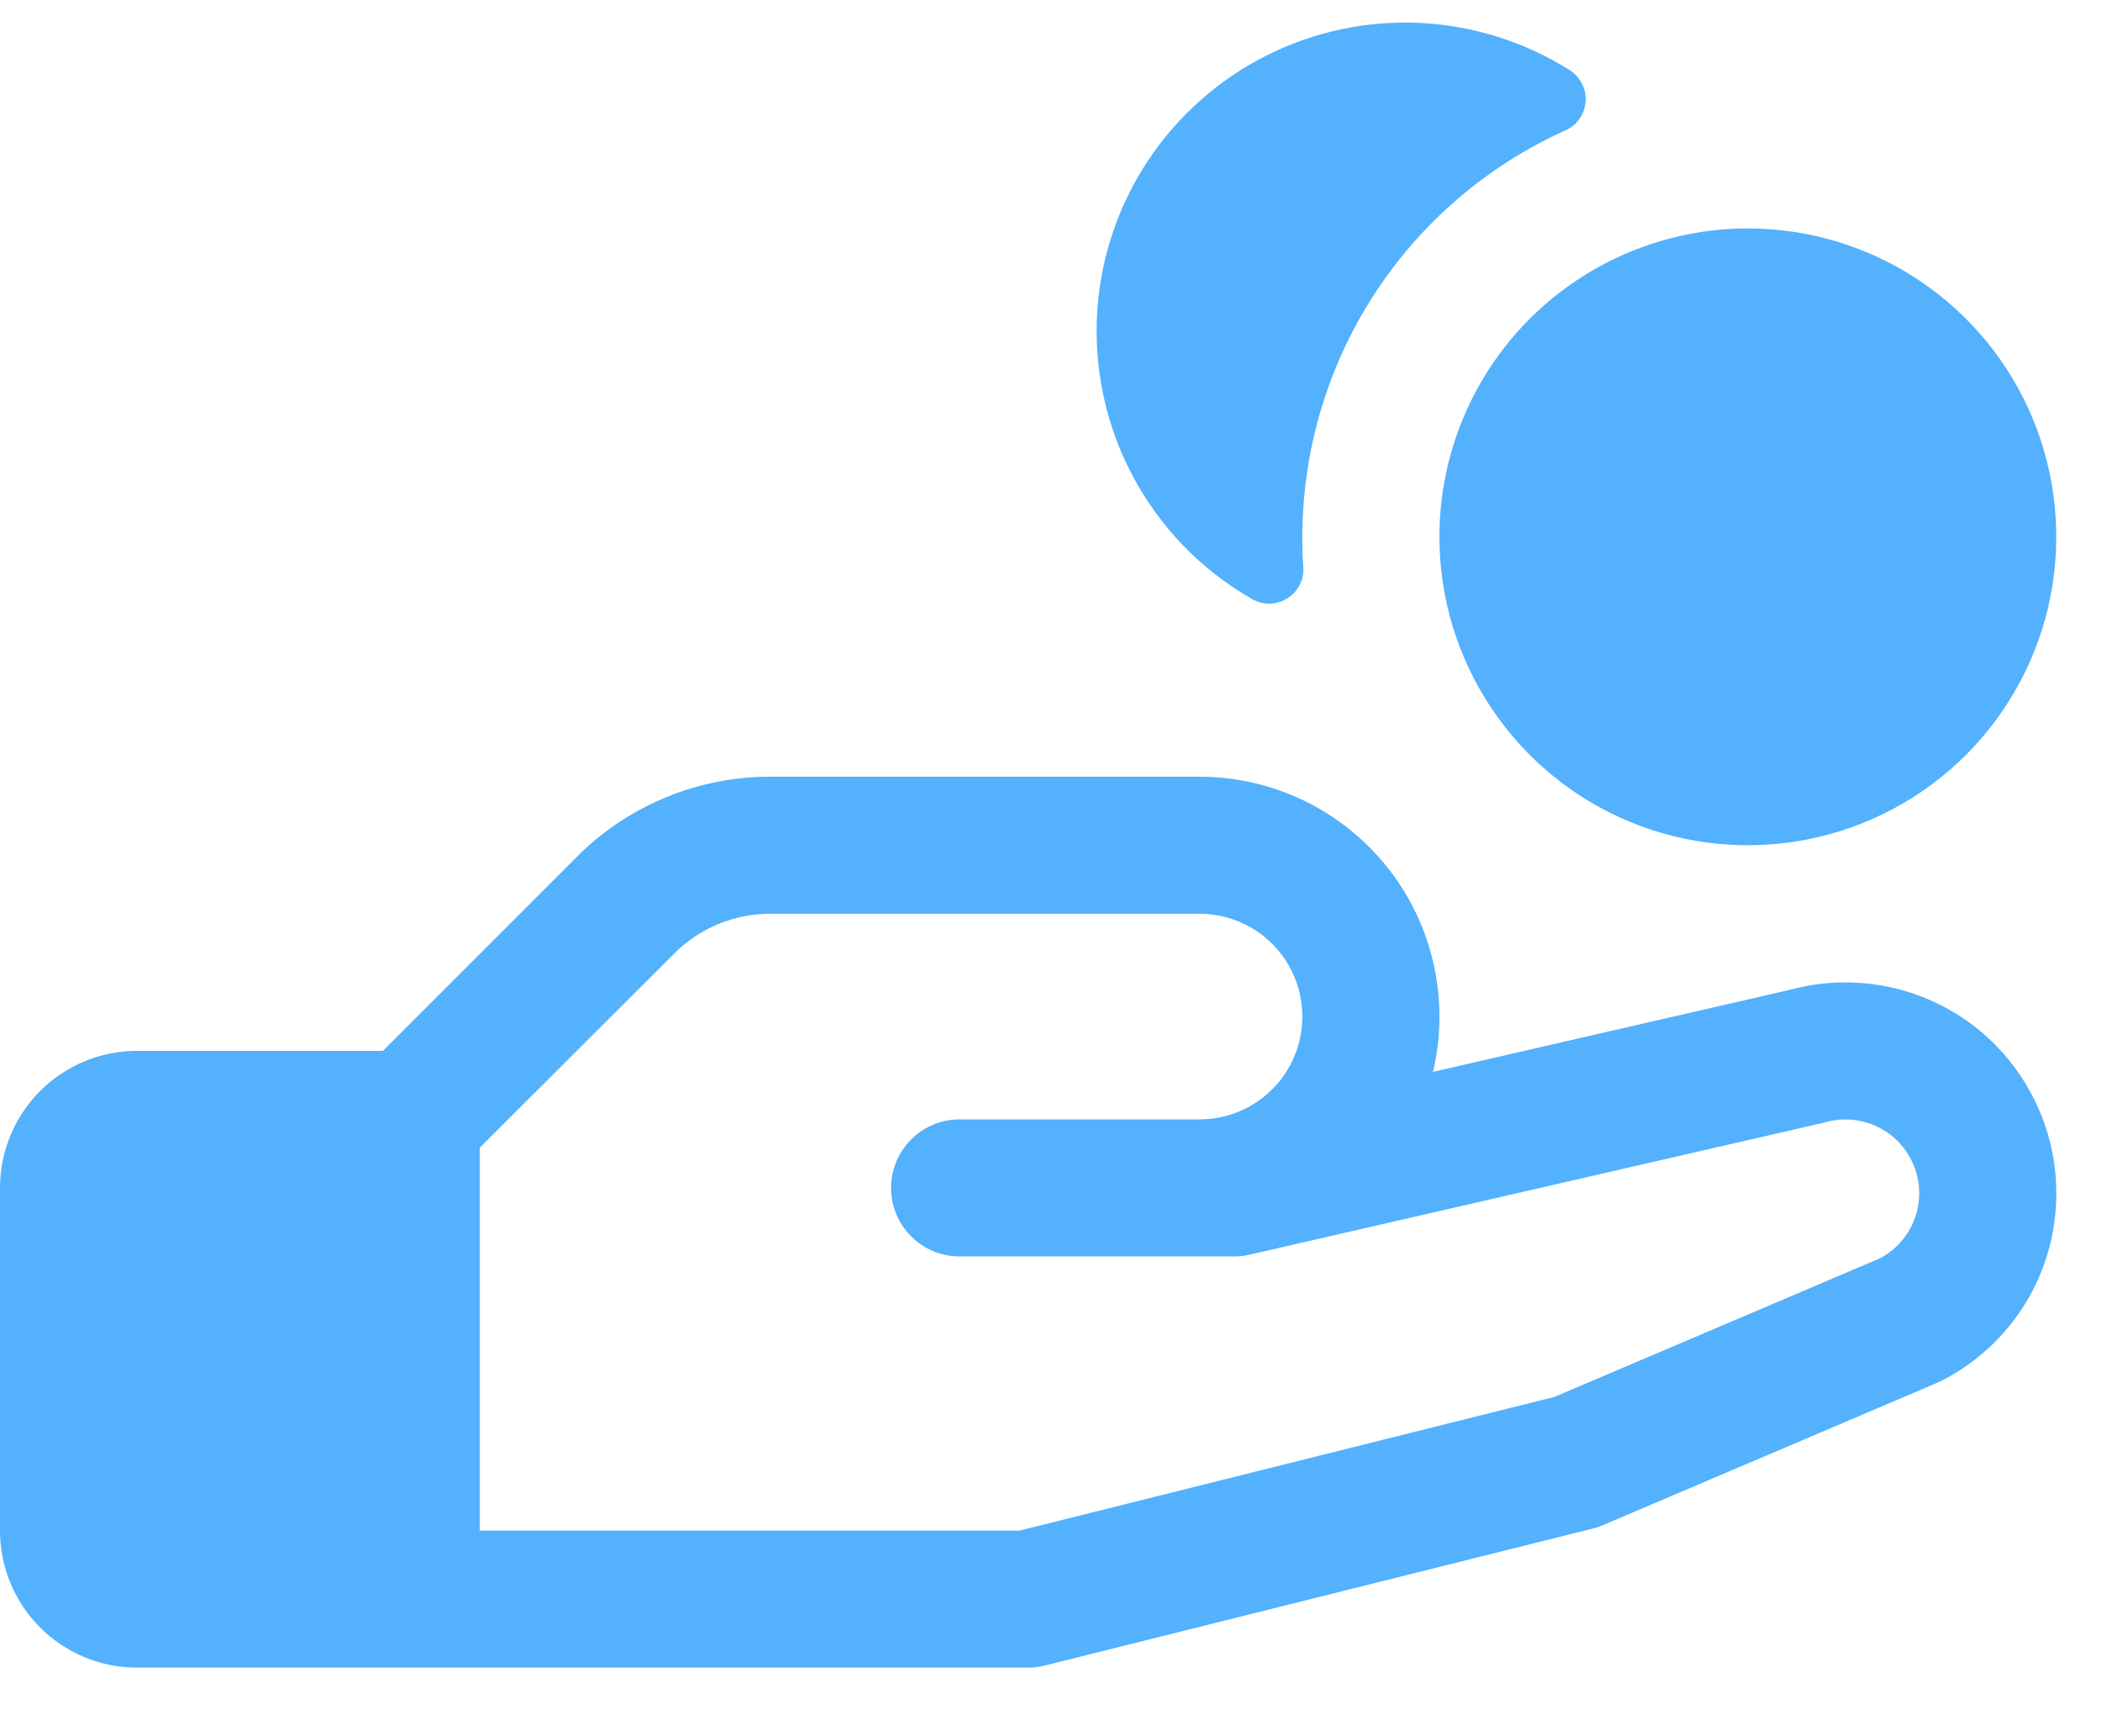 <svg width="23" height="19" viewBox="0 0 23 19" fill="none" xmlns="http://www.w3.org/2000/svg">
<path d="M12.008 3.379C12.05 2.797 12.243 2.236 12.566 1.751C12.89 1.265 13.334 0.872 13.855 0.609C14.376 0.346 14.956 0.223 15.539 0.251C16.122 0.28 16.688 0.459 17.181 0.771C17.237 0.808 17.282 0.86 17.312 0.92C17.342 0.98 17.355 1.048 17.349 1.115C17.344 1.182 17.32 1.247 17.282 1.302C17.243 1.357 17.19 1.4 17.128 1.427C16.271 1.813 15.544 2.438 15.033 3.227C14.523 4.016 14.251 4.935 14.25 5.875C14.25 5.985 14.25 6.094 14.261 6.202C14.266 6.27 14.253 6.339 14.222 6.4C14.191 6.461 14.144 6.512 14.086 6.548C14.028 6.585 13.962 6.604 13.893 6.606C13.825 6.607 13.758 6.589 13.699 6.555C13.146 6.239 12.694 5.773 12.395 5.211C12.096 4.649 11.962 4.014 12.008 3.379ZM22.5 13.057C22.501 13.486 22.383 13.906 22.157 14.271C21.932 14.635 21.609 14.929 21.225 15.12L21.184 15.138L17.543 16.689C17.508 16.705 17.47 16.718 17.432 16.727L11.432 18.227C11.372 18.242 11.311 18.25 11.25 18.25H1.5C1.102 18.25 0.721 18.092 0.439 17.811C0.158 17.529 0 17.148 0 16.75V13C0 12.602 0.158 12.221 0.439 11.939C0.721 11.658 1.102 11.5 1.5 11.5H4.19L6.31 9.378C6.588 9.099 6.919 8.878 7.283 8.727C7.647 8.576 8.038 8.499 8.432 8.5H13.125C13.521 8.5 13.912 8.59 14.269 8.762C14.625 8.935 14.938 9.186 15.184 9.496C15.43 9.807 15.602 10.169 15.688 10.556C15.774 10.943 15.771 11.344 15.68 11.73L19.602 10.828C19.944 10.737 20.301 10.727 20.648 10.796C20.994 10.866 21.32 11.014 21.6 11.229C21.88 11.445 22.106 11.722 22.262 12.039C22.419 12.355 22.5 12.704 22.5 13.057ZM21 13.057C21 12.933 20.971 12.811 20.916 12.7C20.861 12.589 20.781 12.492 20.683 12.416C20.584 12.341 20.47 12.29 20.348 12.266C20.226 12.242 20.101 12.246 19.981 12.279L19.952 12.287L13.671 13.731C13.616 13.744 13.559 13.75 13.503 13.75H10.5C10.301 13.75 10.11 13.671 9.97 13.53C9.829 13.39 9.75 13.199 9.75 13C9.75 12.801 9.829 12.61 9.97 12.47C10.11 12.329 10.301 12.25 10.5 12.25H13.125C13.423 12.25 13.71 12.132 13.921 11.921C14.132 11.71 14.25 11.423 14.25 11.125C14.25 10.827 14.132 10.54 13.921 10.329C13.71 10.118 13.423 10 13.125 10H8.432C8.235 9.999 8.04 10.038 7.858 10.113C7.676 10.189 7.51 10.3 7.372 10.44L5.25 12.56V16.75H11.156L17.009 15.287L20.572 13.77C20.701 13.701 20.81 13.599 20.885 13.473C20.961 13.348 21 13.204 21 13.057ZM15.75 5.875C15.75 6.543 15.948 7.195 16.319 7.75C16.69 8.305 17.217 8.738 17.833 8.993C18.45 9.249 19.129 9.315 19.783 9.185C20.438 9.055 21.04 8.733 21.512 8.261C21.983 7.789 22.305 7.188 22.435 6.533C22.565 5.879 22.498 5.2 22.243 4.583C21.988 3.967 21.555 3.44 21 3.069C20.445 2.698 19.793 2.5 19.125 2.5C18.23 2.5 17.372 2.856 16.738 3.489C16.106 4.121 15.75 4.98 15.75 5.875Z" fill="#53B1FD"/>
</svg>
